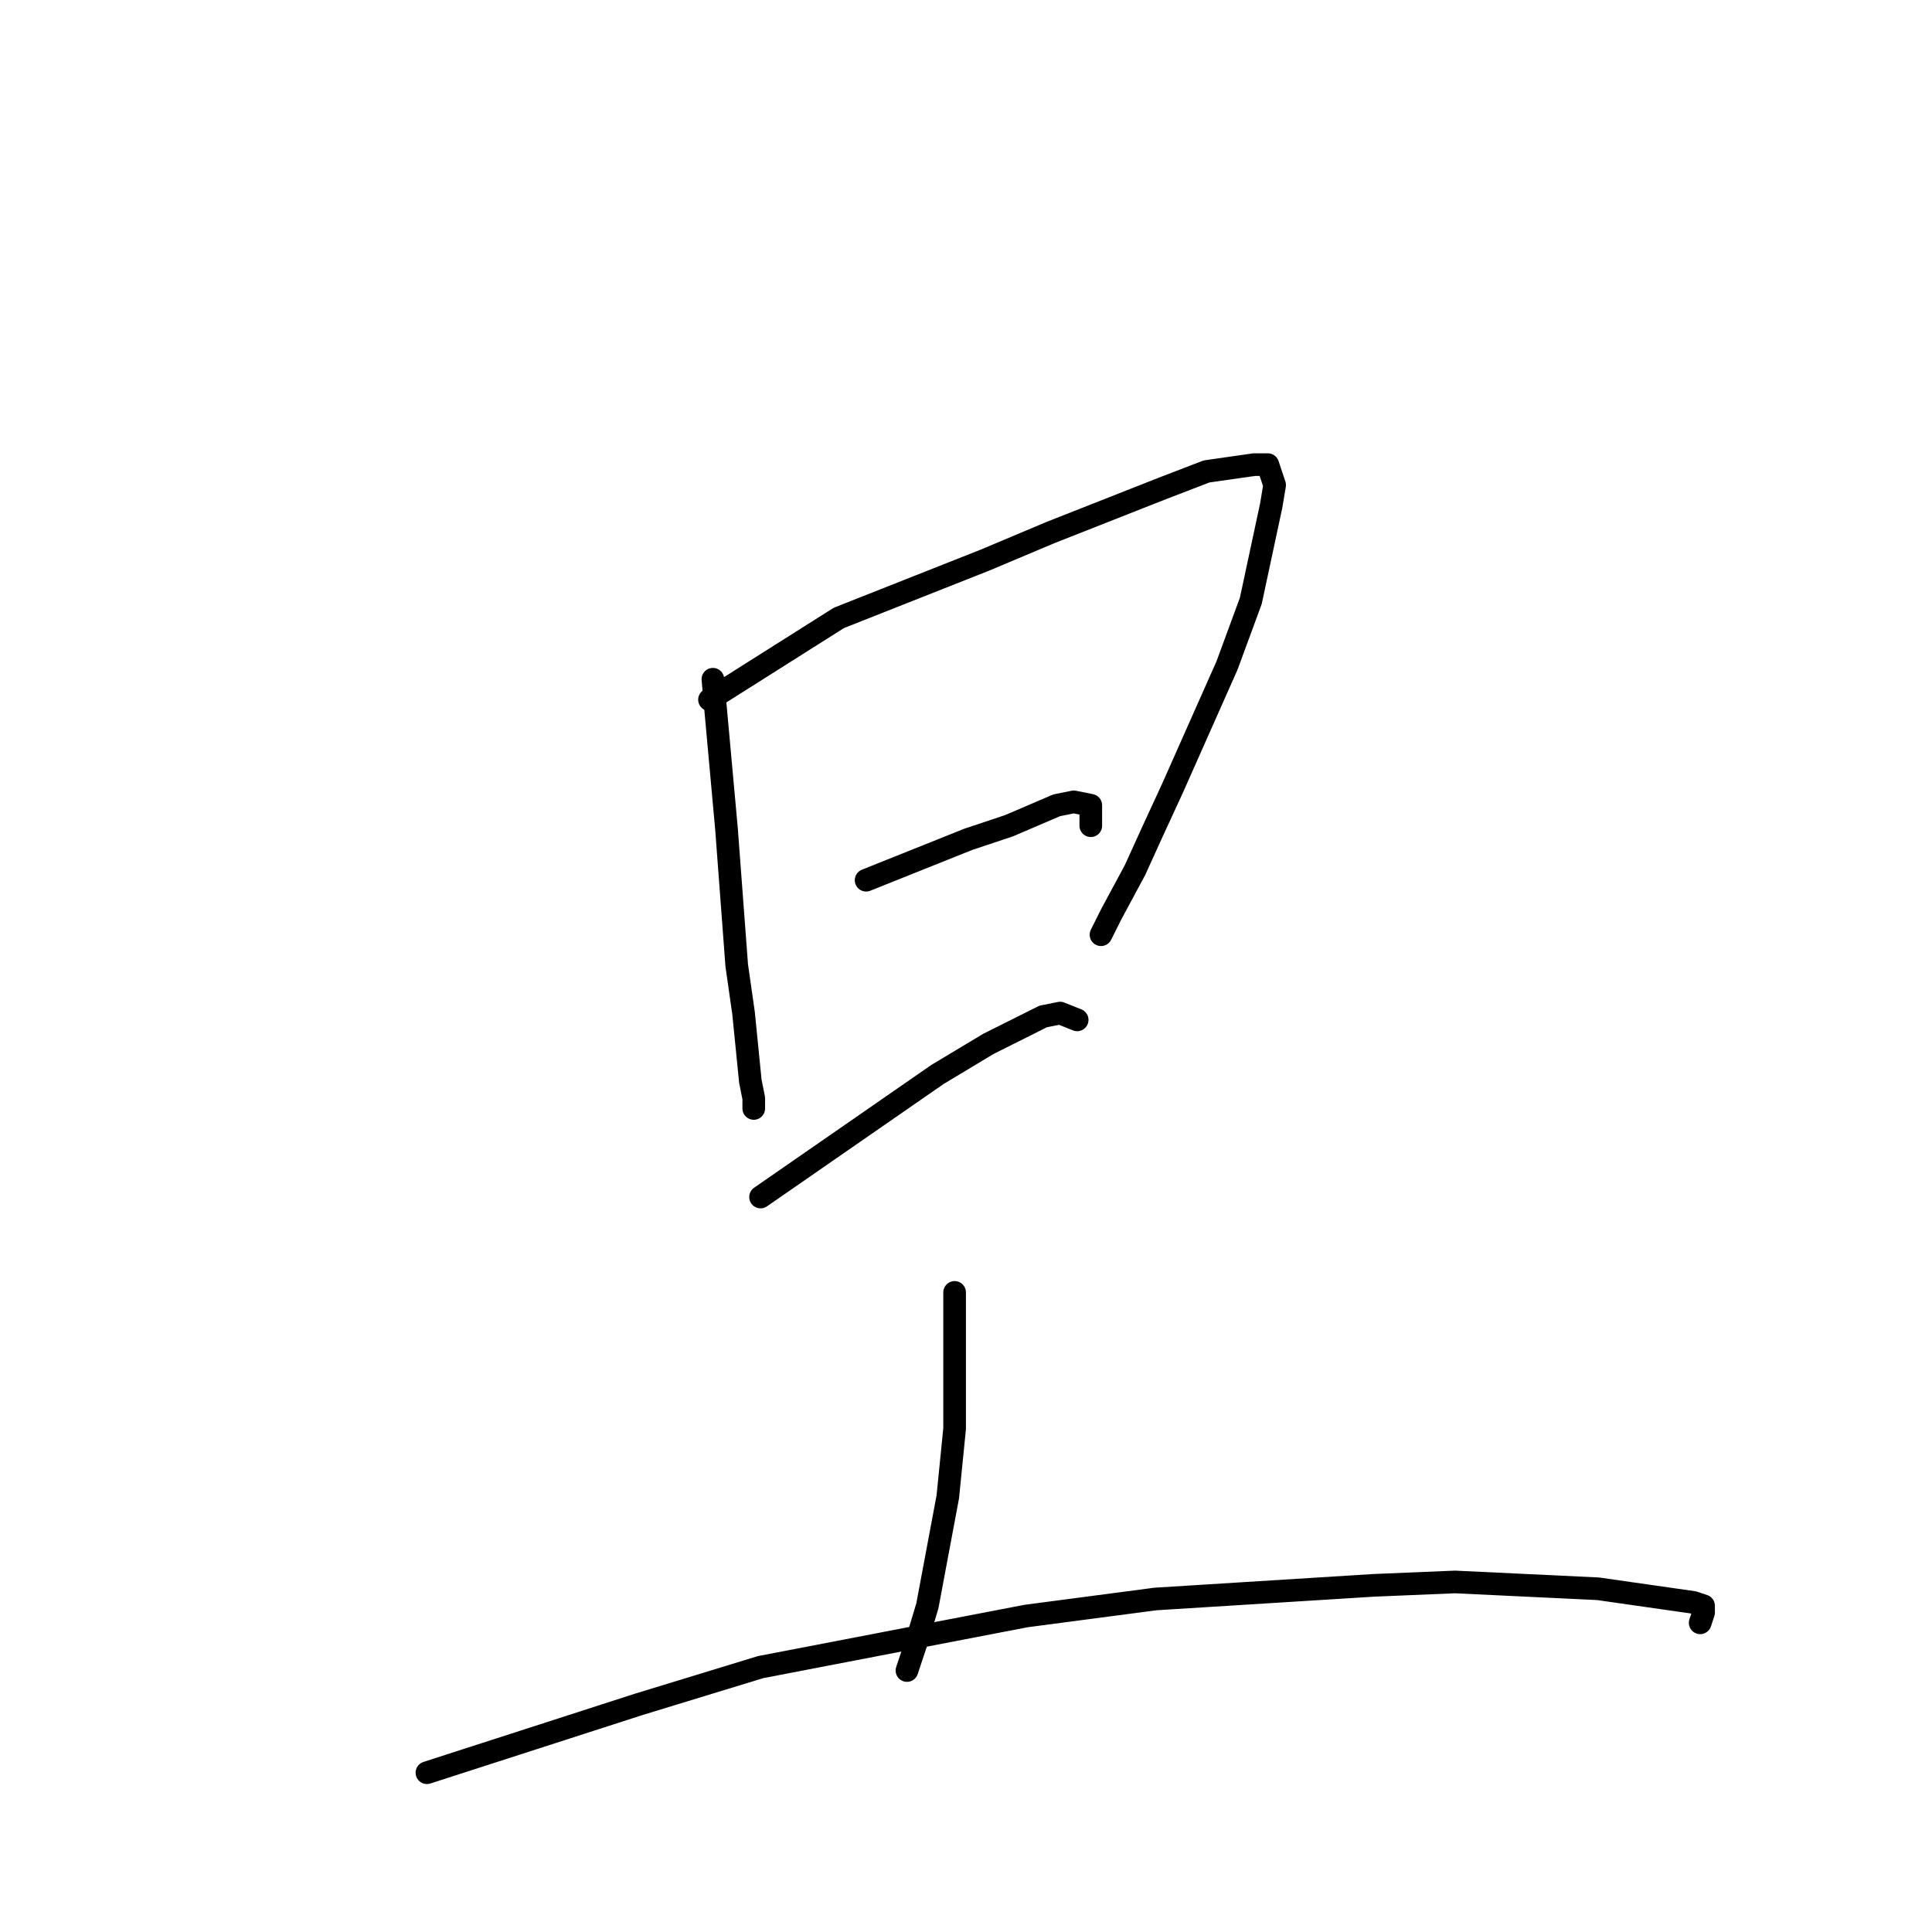 <?xml version="1.0" standalone="no"?>
    <svg width="256" height="256" xmlns="http://www.w3.org/2000/svg" version="1.1">
    <polyline stroke="black" stroke-width="3" stroke-linecap="round" fill="transparent" stroke-linejoin="round" points="94.463 90.002 95.365 99.933 96.267 109.863 97.62 127.918 98.523 134.237 99.425 143.265 99.876 145.522 99.876 146.876 99.876 146.876 " />
        <polyline stroke="black" stroke-width="3" stroke-linecap="round" fill="transparent" stroke-linejoin="round" points="94.012 92.711 102.582 87.294 111.153 81.877 130.551 74.204 139.122 70.593 154.008 64.725 159.873 62.468 166.188 61.565 167.992 61.565 168.895 64.274 168.444 66.982 165.737 79.621 162.579 88.197 155.362 104.446 152.655 110.314 150.399 115.279 147.242 121.147 146.34 122.953 145.888 123.856 145.888 123.856 " />
        <polyline stroke="black" stroke-width="3" stroke-linecap="round" fill="transparent" stroke-linejoin="round" points="114.762 116.634 121.529 113.925 128.295 111.217 133.709 109.411 140.024 106.703 142.28 106.252 144.535 106.703 144.535 109.411 144.535 109.411 " />
        <polyline stroke="black" stroke-width="3" stroke-linecap="round" fill="transparent" stroke-linejoin="round" points="100.778 158.612 112.507 150.487 124.235 142.362 131.002 138.3 138.22 134.689 140.475 134.237 142.731 135.14 142.731 135.14 " />
        <polyline stroke="black" stroke-width="3" stroke-linecap="round" fill="transparent" stroke-linejoin="round" points="126.491 171.25 126.491 180.278 126.491 189.305 125.589 198.333 122.882 212.777 121.529 217.291 120.176 221.353 120.176 221.353 " />
        <polyline stroke="black" stroke-width="3" stroke-linecap="round" fill="transparent" stroke-linejoin="round" points="56.57 234.894 70.554 230.381 84.538 225.867 100.778 220.902 135.964 214.131 153.106 211.874 181.977 210.069 192.803 209.617 211.75 210.52 218.065 211.423 224.38 212.326 225.734 212.777 225.734 213.68 225.283 215.034 225.283 215.034 " />
        </svg>